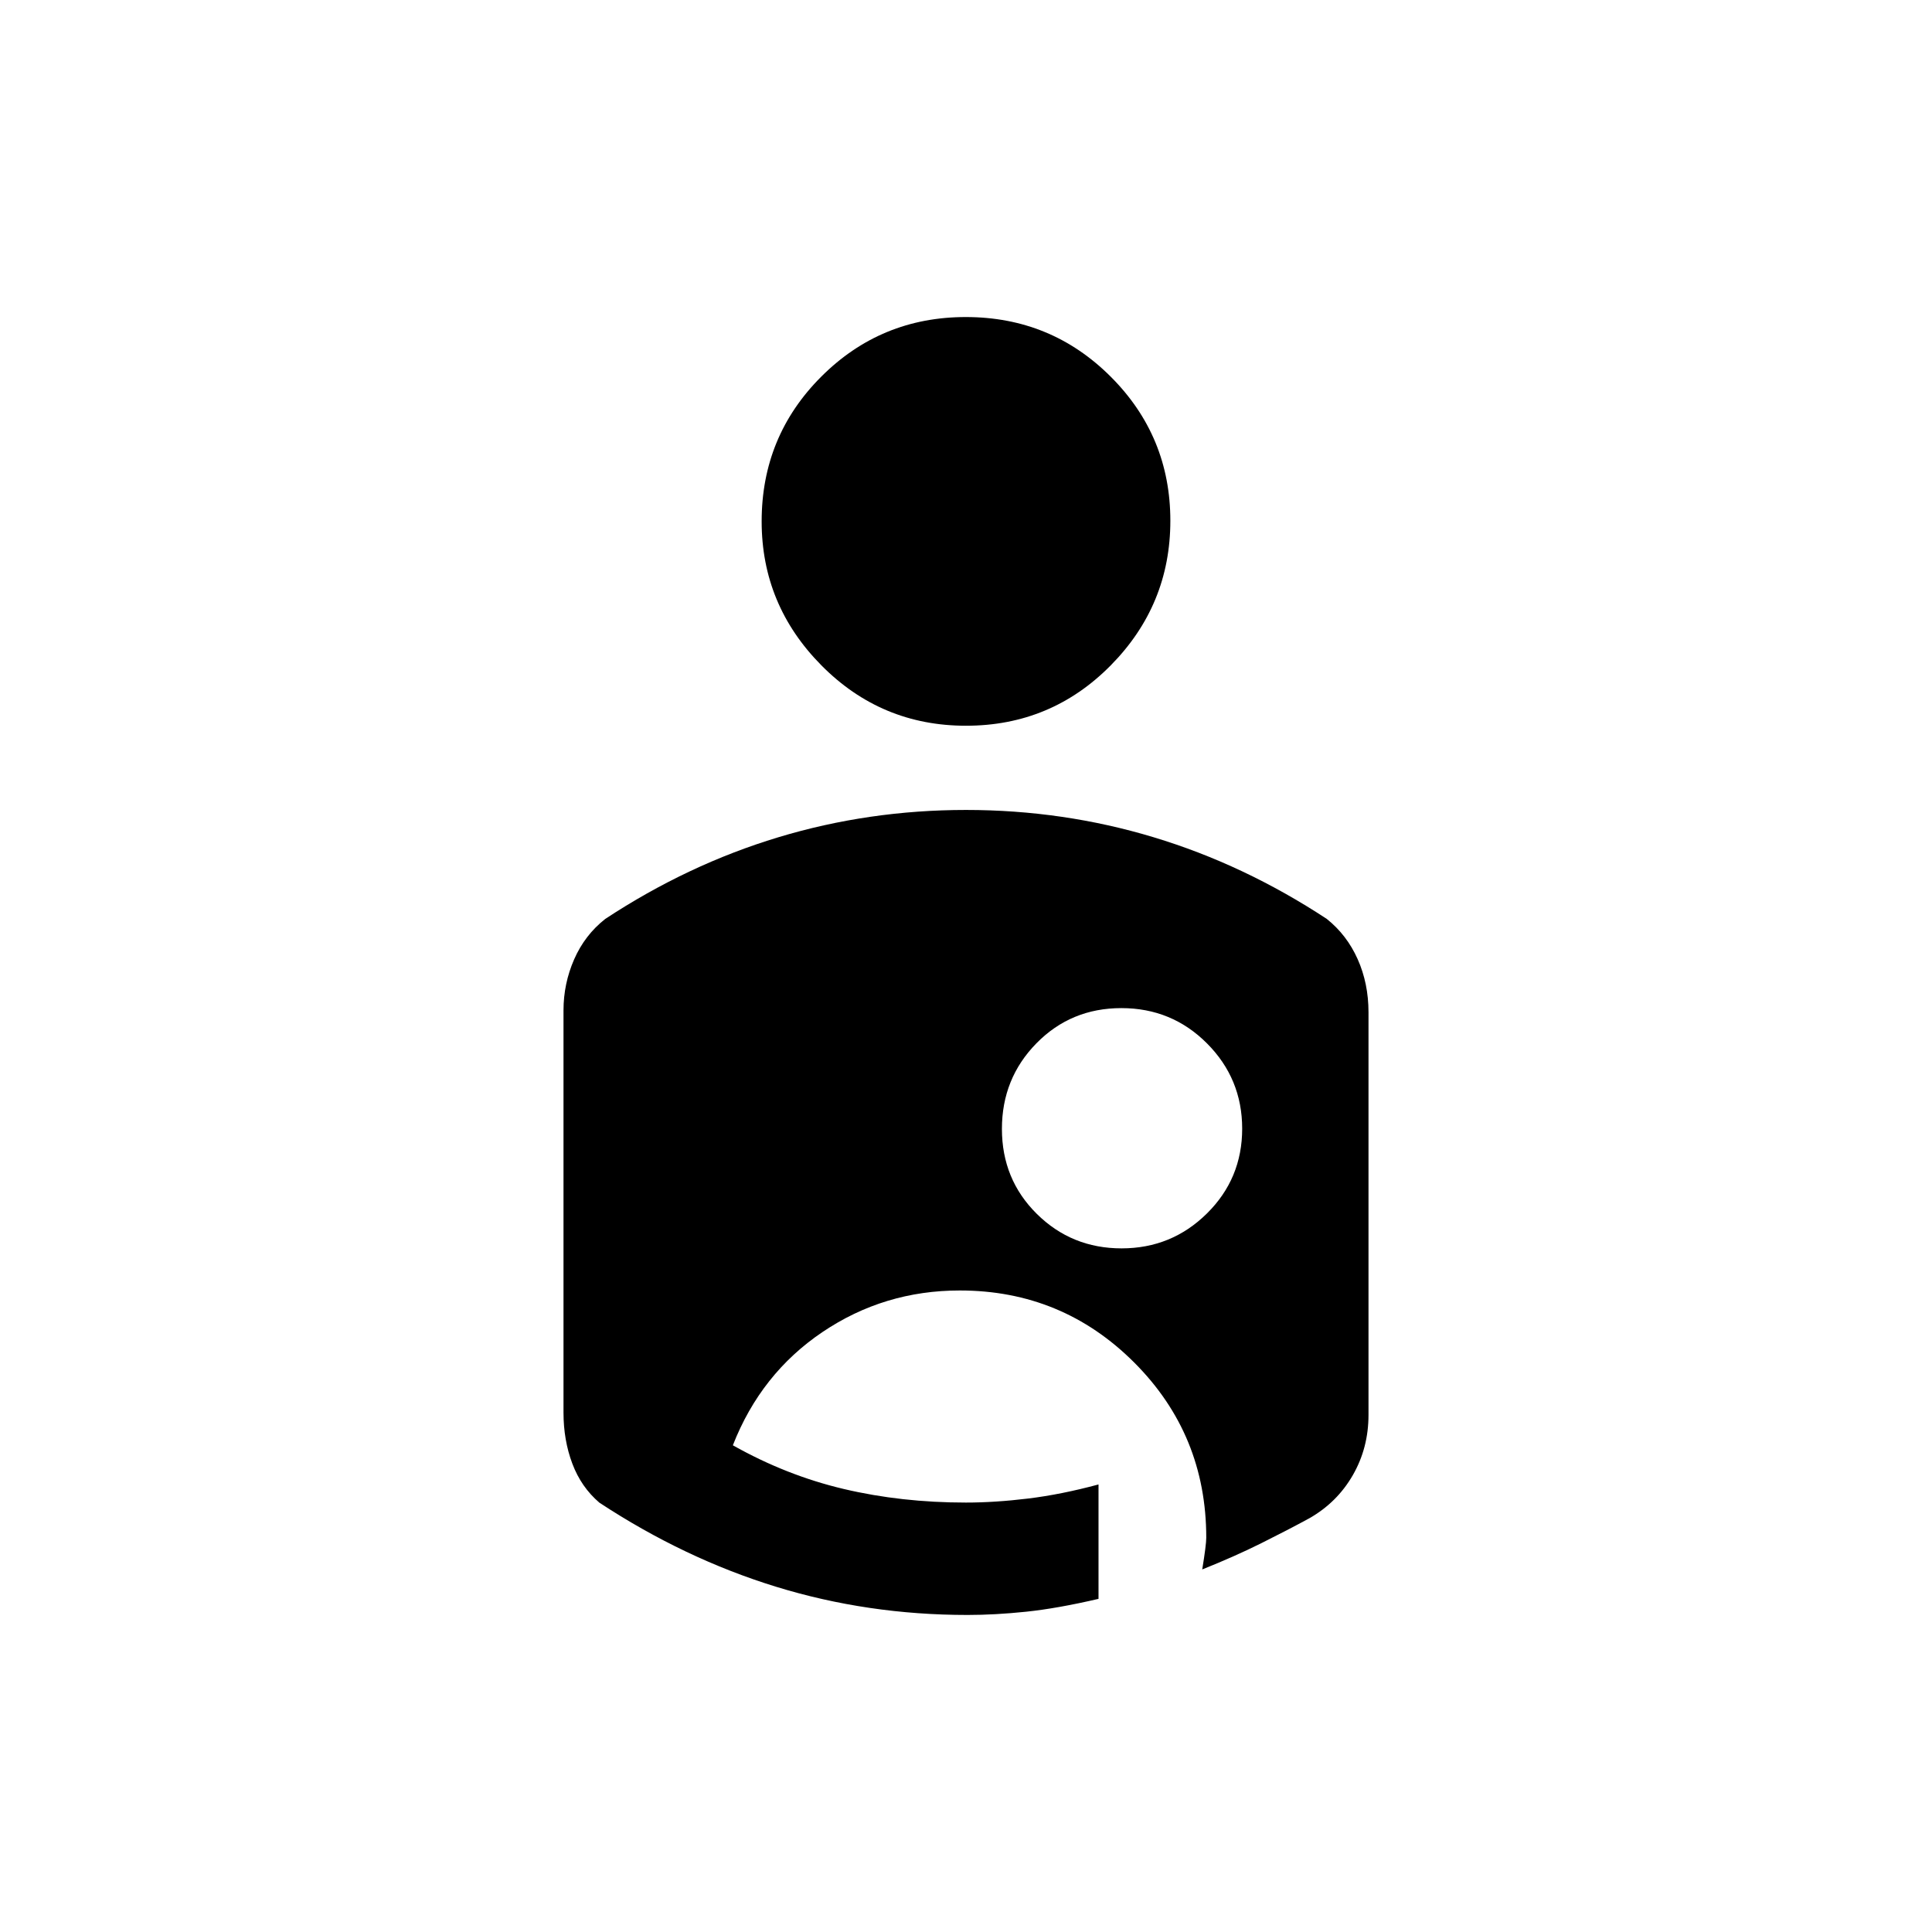 <svg xmlns="http://www.w3.org/2000/svg" height="20" viewBox="0 -960 960 960" width="20"><path d="M480.769-157.538q-49.668 0-95.213-14.036-45.546-14.035-87.722-41.757-9.065-7.746-13.45-19.411Q280-244.407 280-258.083v-199.863q0-13.285 5.295-25.372 5.296-12.087 15.464-20.077 41.01-26.99 85.972-40.567 44.961-13.577 93.269-13.577 48.308 0 93.269 13.577 44.962 13.577 85.972 40.55 10.01 7.973 15.385 20.038Q680-471.31 680-457.002v200.037q0 16.427-7.792 29.965-7.793 13.539-21.539 21.385-10.746 5.846-23.938 12.423-13.192 6.577-29.346 13.038 2-12.244 2-15.769 0-51.236-35.79-87.041t-86.672-35.805q-37.627 0-68.237 20.654-30.609 20.654-44.532 56.269 26.615 15 55.181 21.731 28.566 6.731 60.598 6.731 14.476 0 30.917-2 16.442-2 34.996-7v56.846q-20.461 4.769-35.923 6.385-15.461 1.615-29.154 1.615Zm76.552-182.154q24.833 0 42.372-17.321 17.538-17.32 17.538-42.154 0-24.833-17.481-42.371-17.48-17.539-42.538-17.539-25.058 0-42.212 17.481-17.154 17.48-17.154 42.538 0 25.058 17.321 42.212 17.32 17.154 42.154 17.154ZM480-599.385q42.308 0 71.923-30 29.616-30 29.616-71.843 0-42.003-29.647-71.618-29.647-29.616-72-29.616-42.2 0-71.815 29.616-29.616 29.615-29.616 71.923 0 41.538 29.693 71.538 29.692 30 71.846 30Z"/></svg>